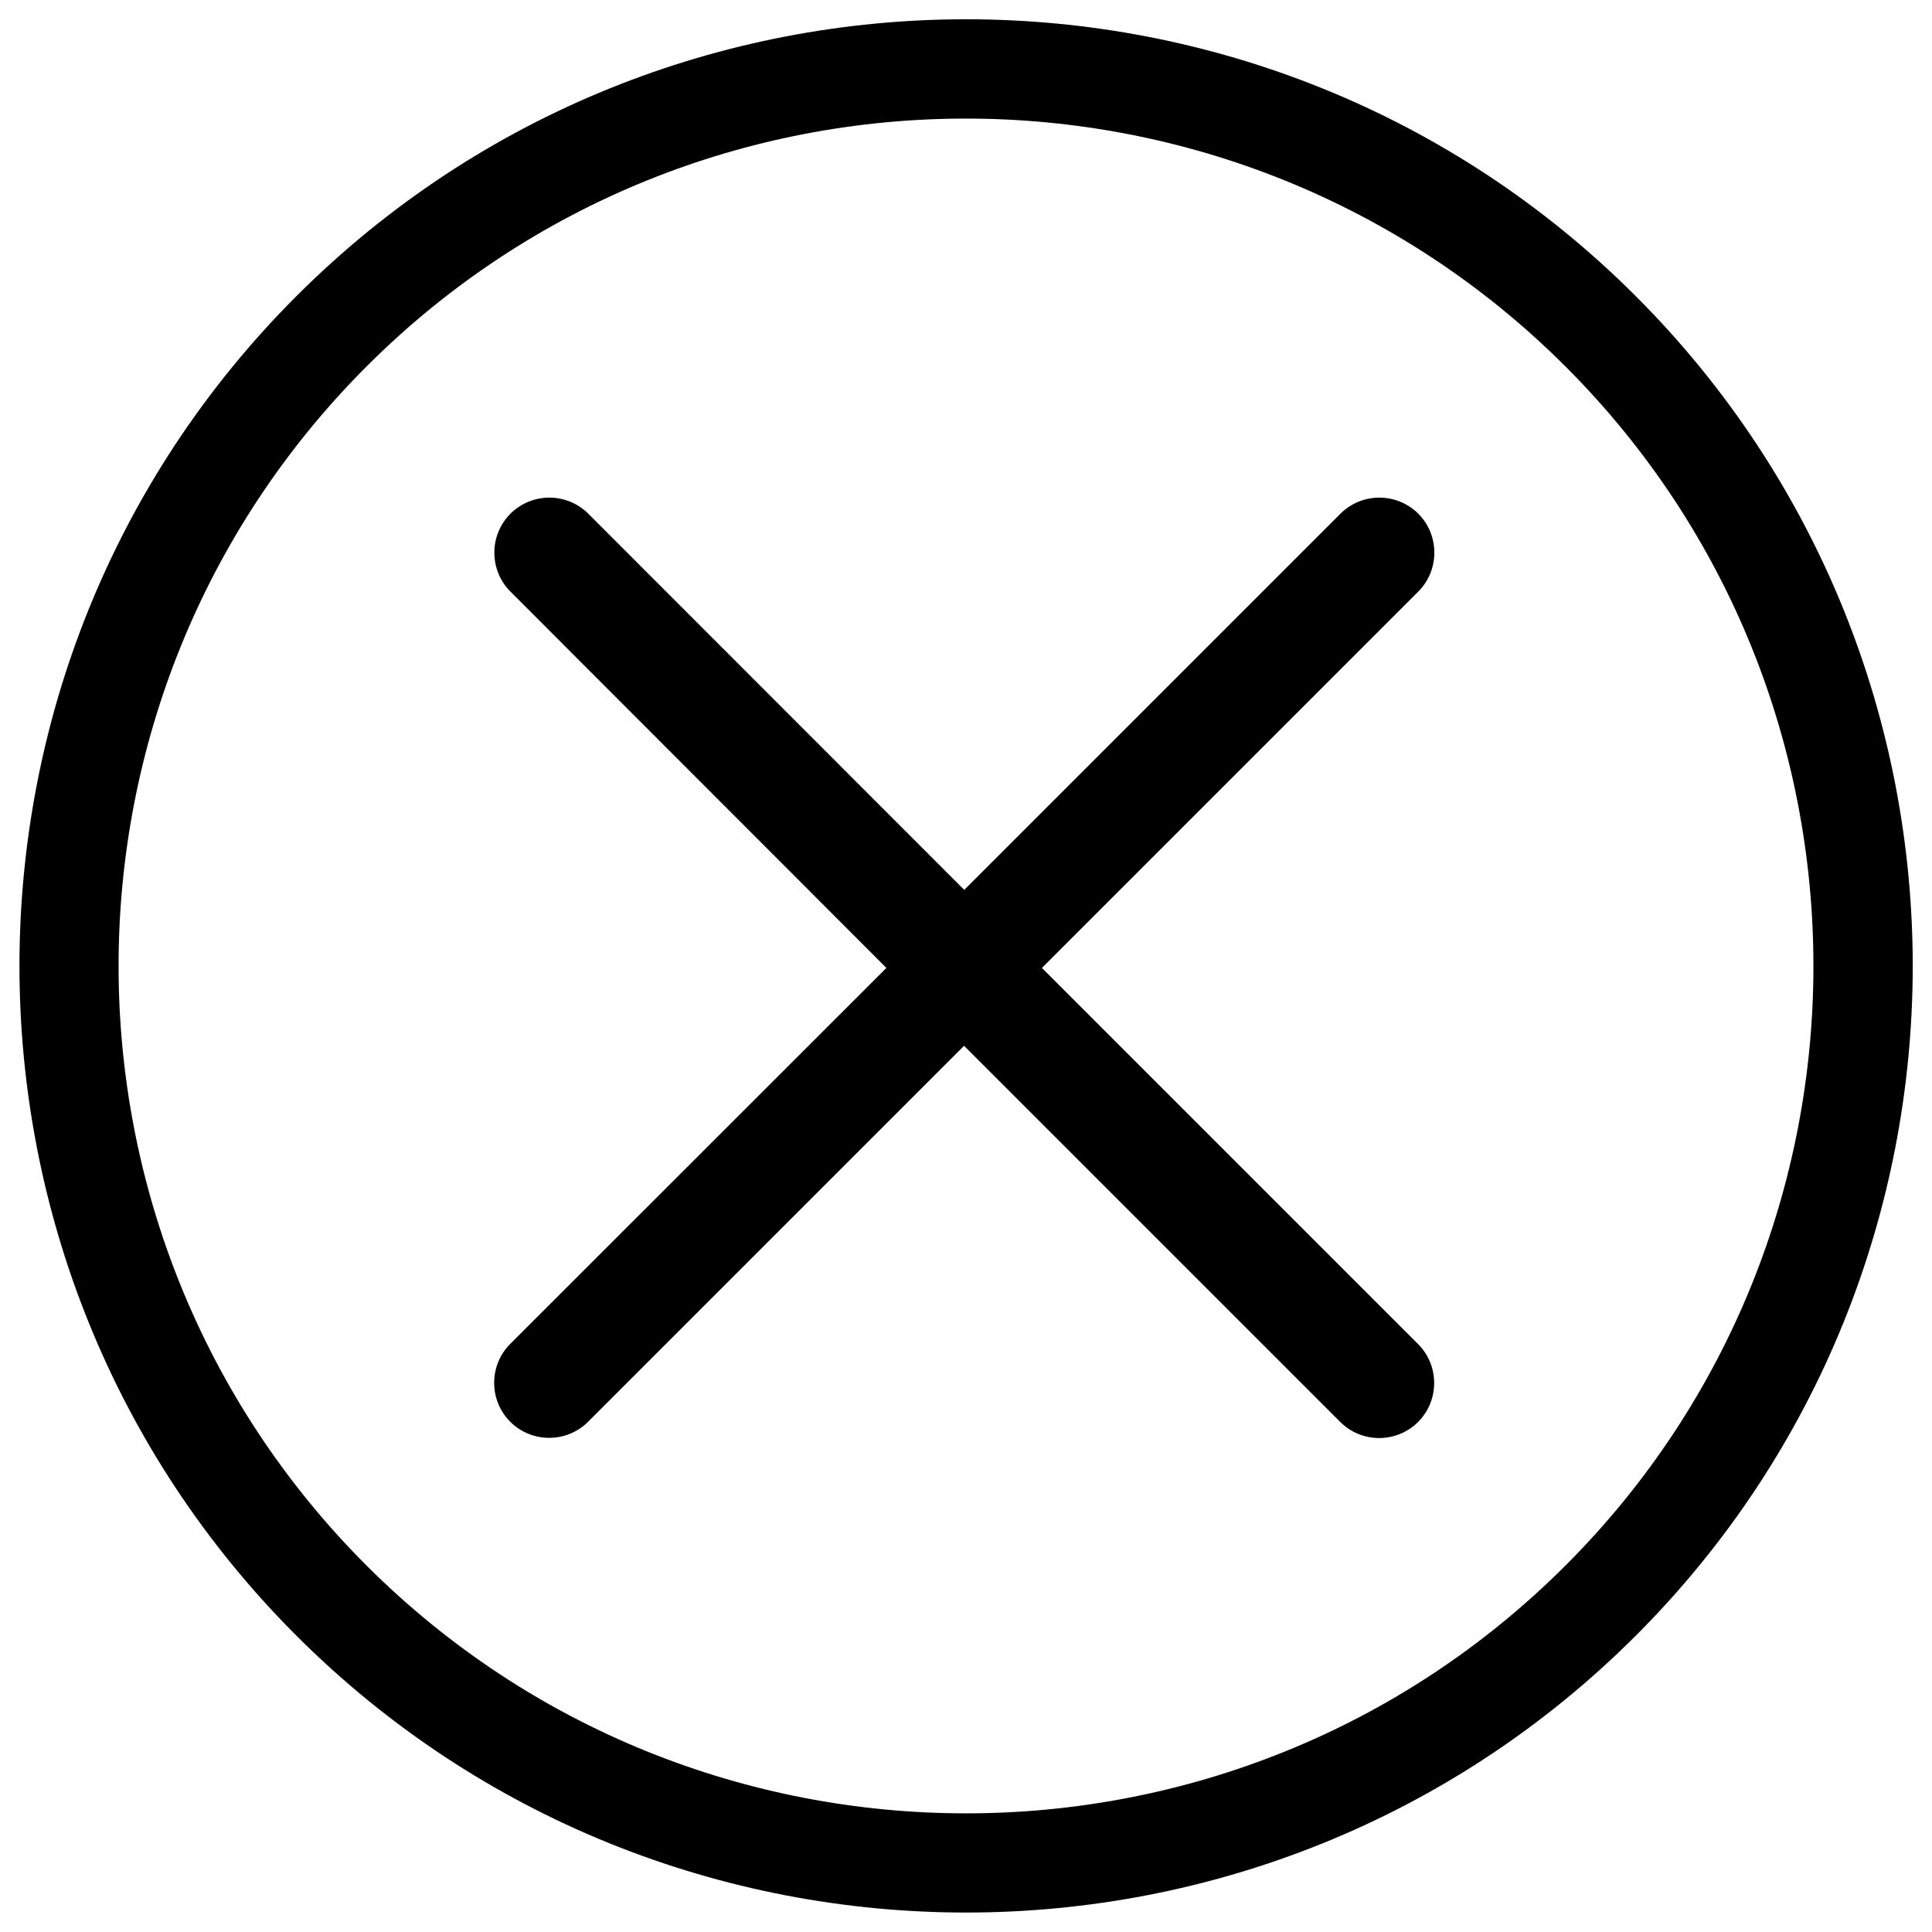 <?xml version="1.0" encoding="utf-8"?>
<!-- Svg Vector Icons : http://www.onlinewebfonts.com/icon -->
<!DOCTYPE svg PUBLIC "-//W3C//DTD SVG 1.1//EN" "http://www.w3.org/Graphics/SVG/1.1/DTD/svg11.dtd">
<svg version="1.1" xmlns="http://www.w3.org/2000/svg" xmlns:xlink="http://www.w3.org/1999/xlink" x="0px" y="0px" viewBox="0 0 1000 1000" enable-background="new 0 0 1000 1000" xml:space="preserve">
<g><path d="M734.1,265.9c-11.1-11.1-29.2-11.1-40.3,0L499.1,460.6L304.5,265.9c-11.1-11.1-29.2-11.1-40.3,0c-11.1,11.1-11.1,29.2,0,40.3L458.8,501L264.1,695.6c-11.1,11.1-11.1,29.2,0,40.3l0,0c11.1,11.1,29.2,11.1,40.3,0L499,541.3l194.7,194.7c11.1,11.1,29.2,11.1,40.3,0l0,0c11.1-11.1,11.1-29.2,0-40.3L539.3,501L734,306.3C745.2,295.2,745.2,277,734.1,265.9z"/><path d="M846.7,153.3c-191.1-191.1-502.2-191.1-693.3,0c-191.1,191.1-191.1,502.2,0,693.3c191.1,191.1,502.2,191.1,693.3,0C1037.8,655.5,1037.8,344.5,846.7,153.3z M810.3,810.3c-171.1,171.1-449.5,171-620.6,0c-171.1-171.1-171.1-449.4,0-620.6c171-171.1,449.4-171.1,620.6,0C981.4,360.7,981.4,639.3,810.3,810.3z"/></g>
</svg>
